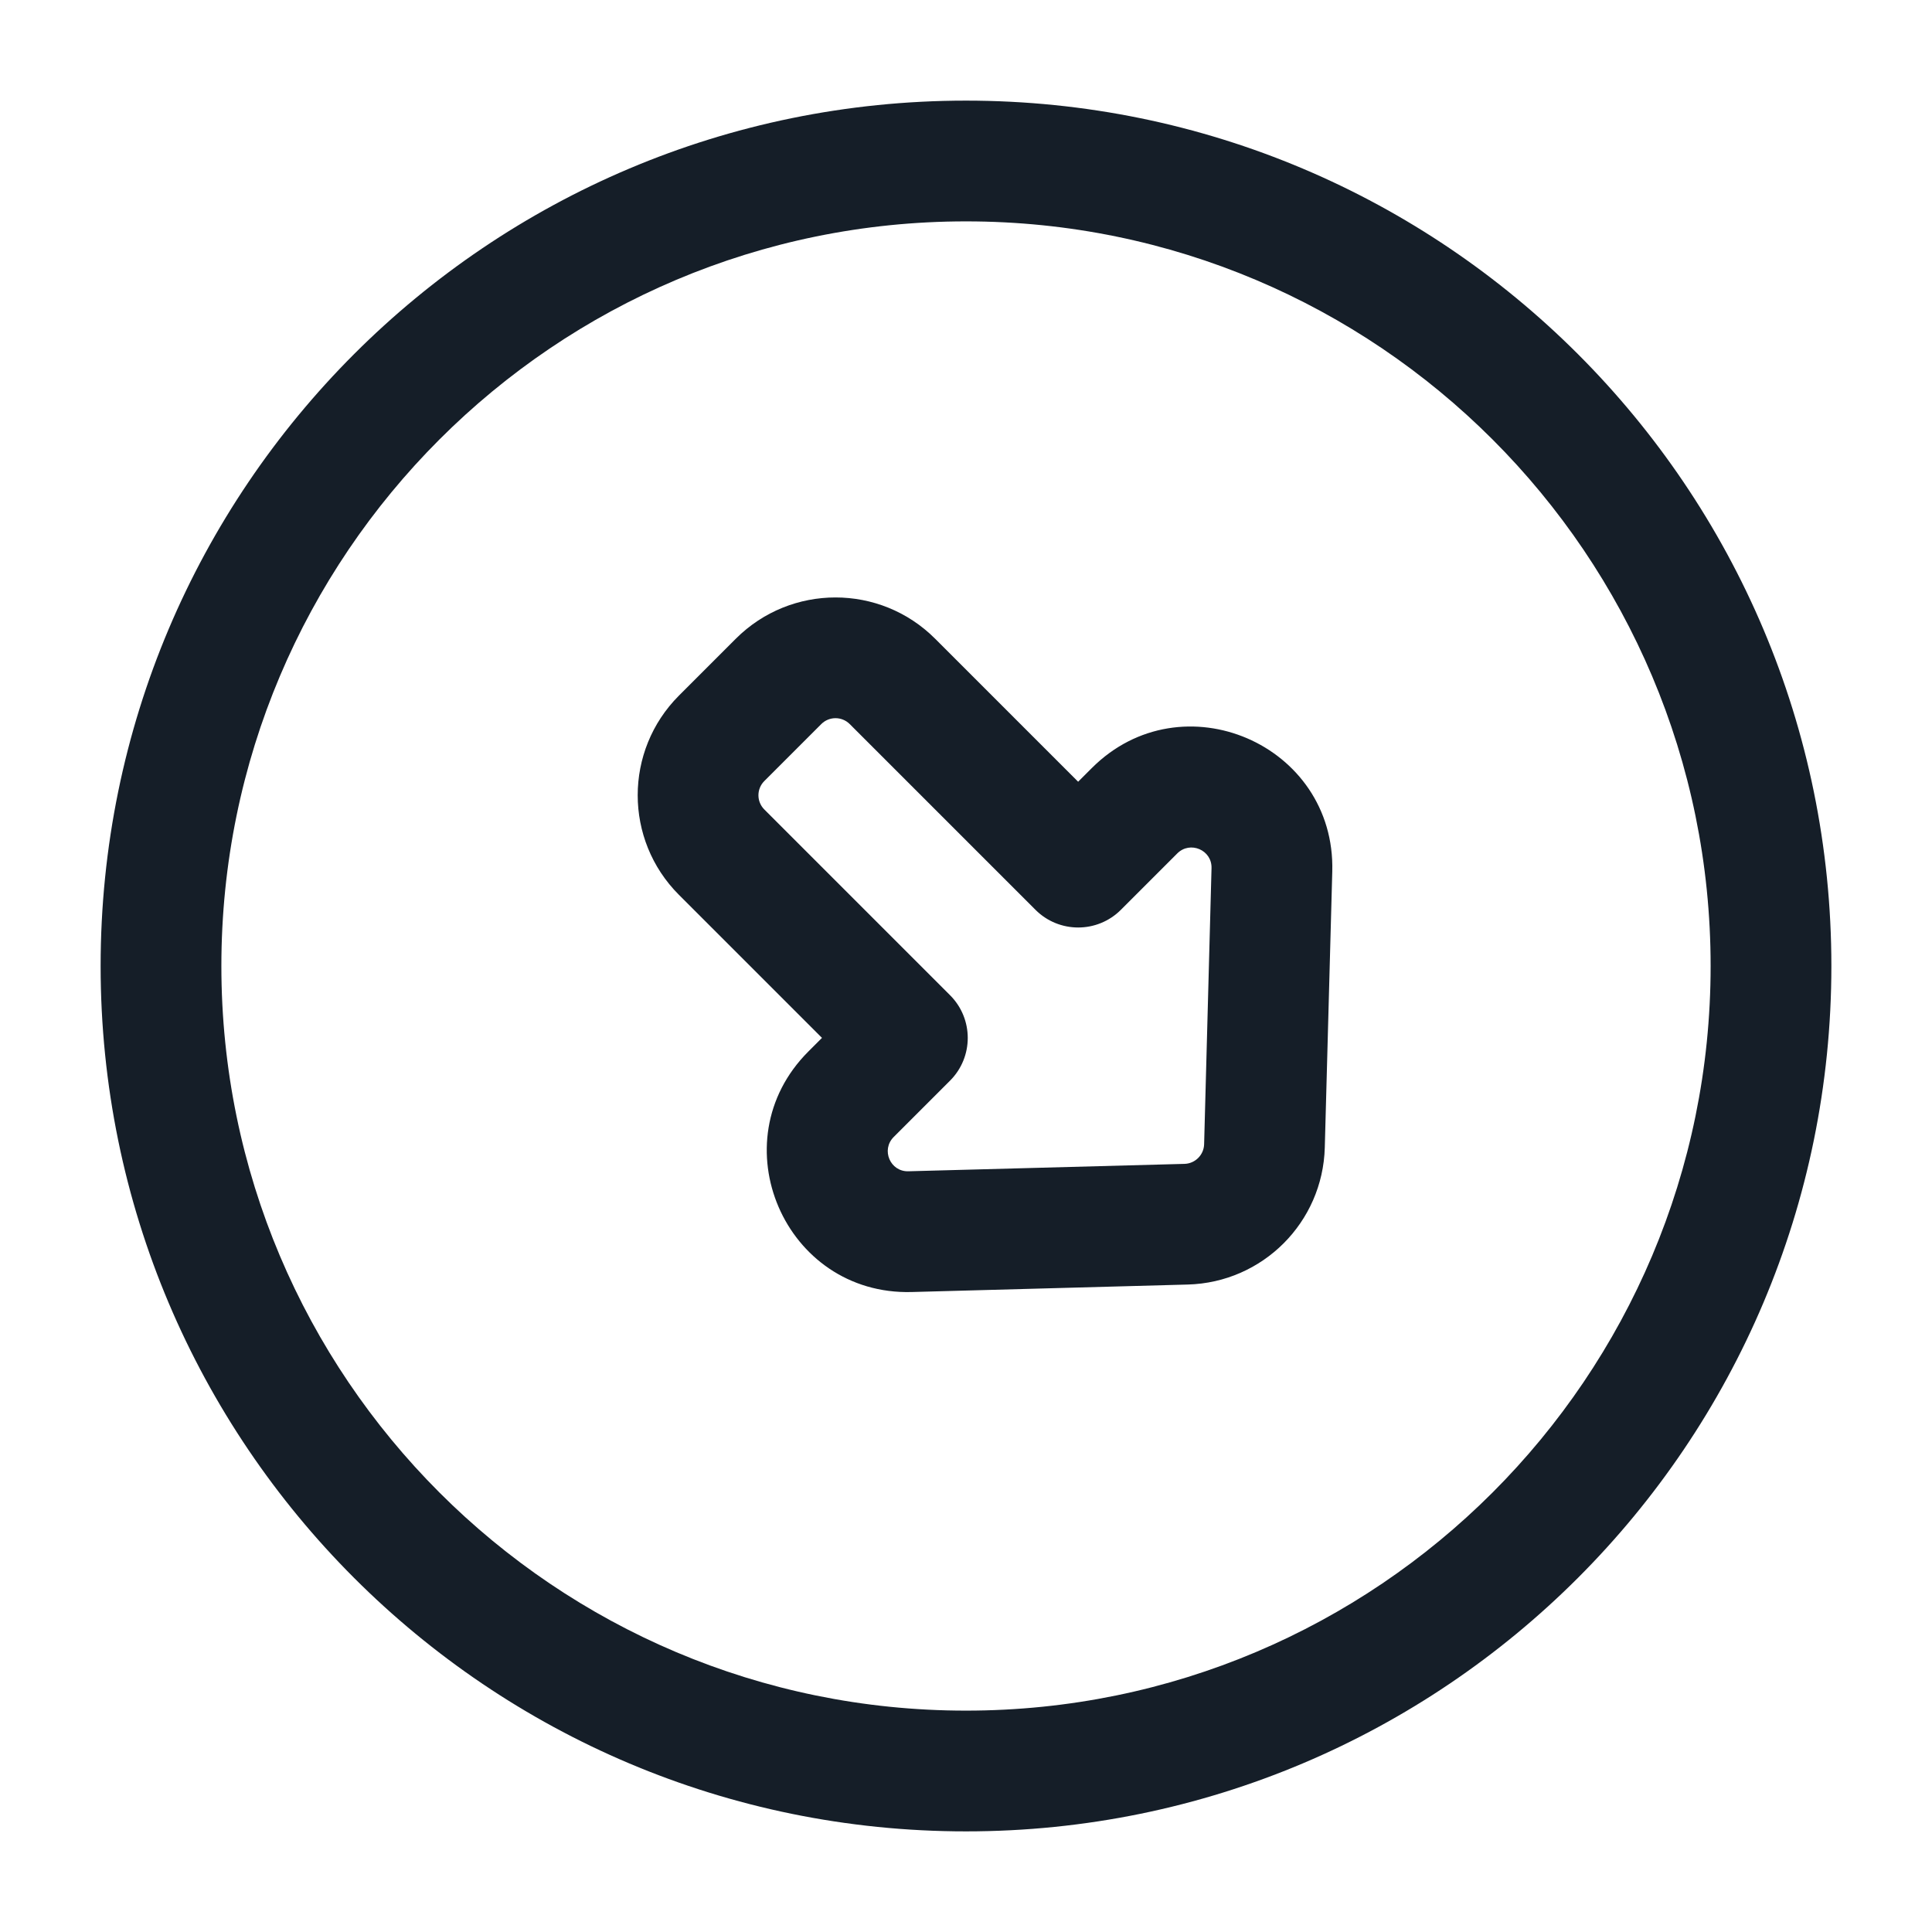 <svg xmlns="http://www.w3.org/2000/svg" viewBox="0 0 24 24">
  <defs/>
  <path fill="#151E28" d="M12,1.25 C17.937,1.25 22.75,6.063 22.75,12 C22.75,17.937 17.937,22.75 12,22.75 C6.063,22.75 1.25,17.937 1.25,12 C1.25,6.063 6.063,1.25 12,1.25 Z M2.75,12 C2.75,17.109 6.891,21.25 12,21.25 C17.109,21.25 21.25,17.109 21.25,12 C21.25,6.891 17.109,2.75 12,2.75 C6.891,2.75 2.75,6.891 2.75,12 Z M16.457,14.255 C16.432,15.185 15.685,15.932 14.755,15.957 L11.326,16.05 C9.745,16.093 8.923,14.182 10.041,13.063 L10.211,12.893 L8.434,11.116 C7.751,10.433 7.751,9.325 8.434,8.641 L9.141,7.934 C9.825,7.251 10.933,7.251 11.616,7.934 L13.393,9.711 L13.563,9.541 C14.682,8.423 16.593,9.245 16.55,10.826 Z M14.715,14.458 C14.847,14.454 14.954,14.347 14.958,14.215 L15.05,10.785 C15.057,10.559 14.784,10.442 14.624,10.602 L13.924,11.302 C13.631,11.595 13.156,11.595 12.863,11.302 L10.556,8.995 C10.458,8.897 10.3,8.897 10.202,8.995 L9.495,9.702 C9.397,9.8 9.397,9.958 9.495,10.056 L11.802,12.363 C12.095,12.656 12.095,13.131 11.802,13.424 L11.102,14.124 C10.942,14.284 11.059,14.557 11.285,14.55 Z"/>
</svg>

